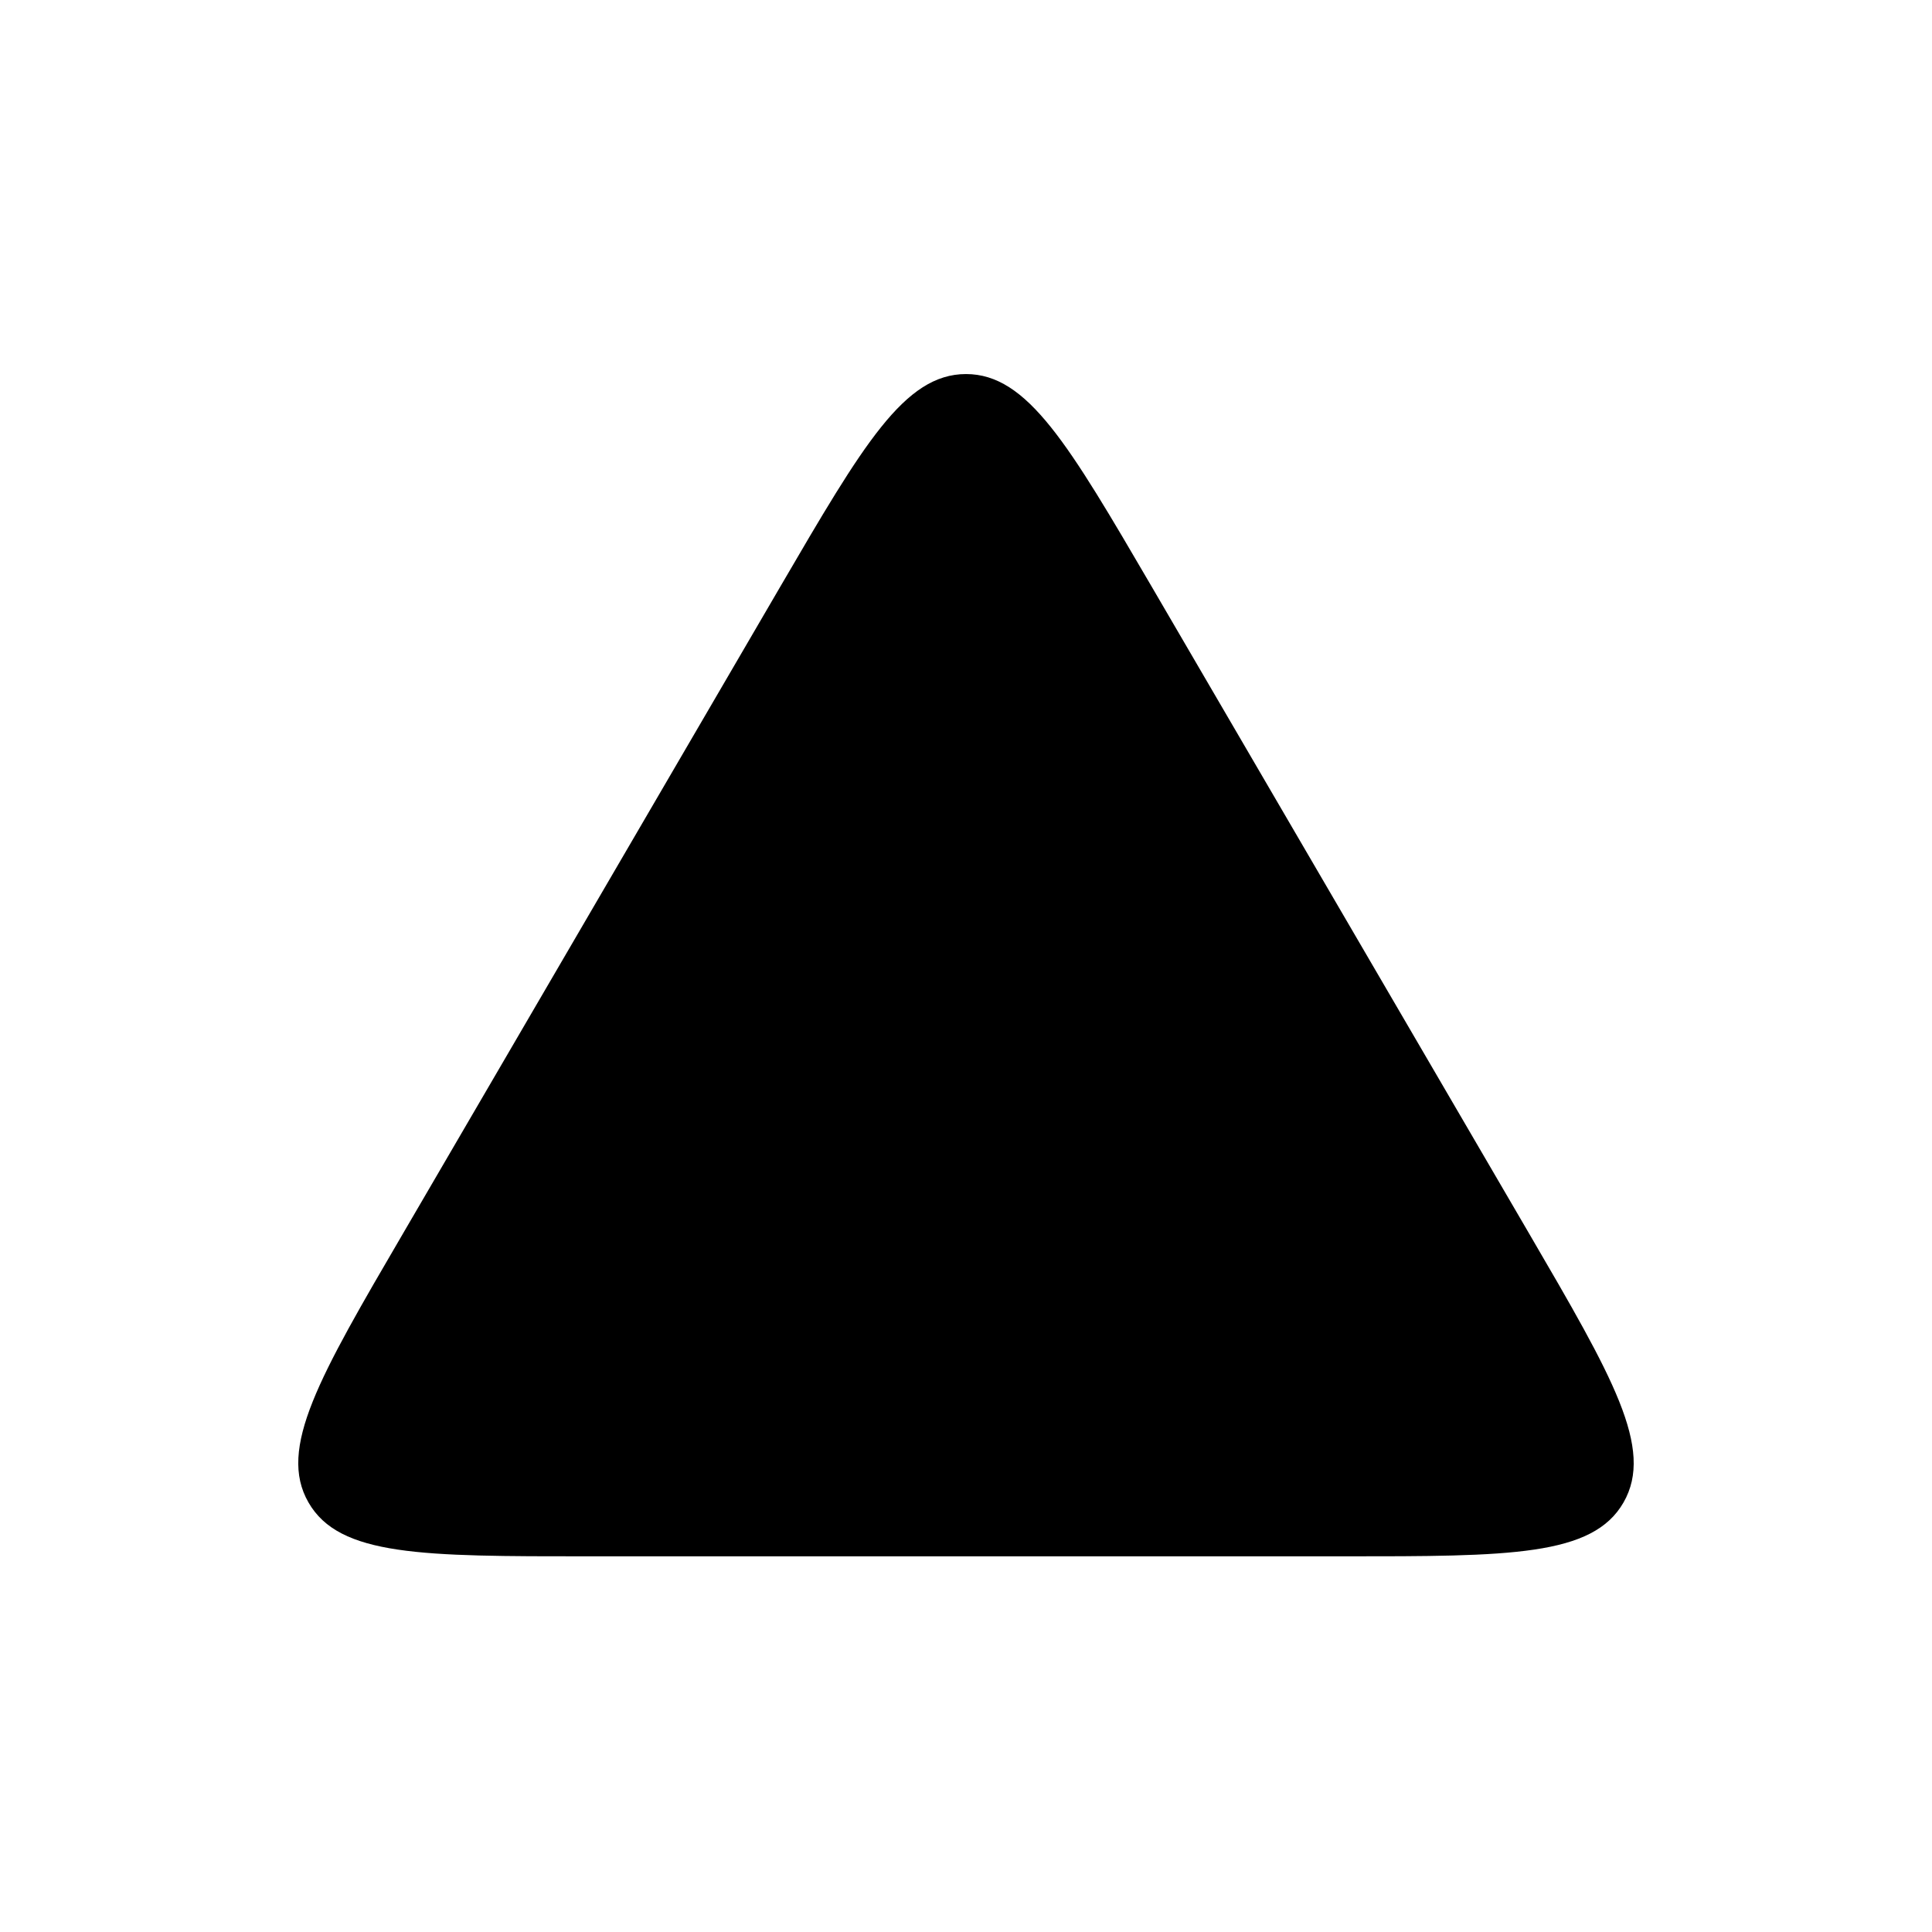 <svg fill="none" height="18" width="18" xmlns="http://www.w3.org/2000/svg"><path d="m7.272 5.462-3.517 6.03c-.78 1.336-1.17 2.004-.881 2.506.288.502 1.061.502 2.608.502h7.036c1.546 0 2.32 0 2.608-.502s-.101-1.17-.88-2.506l-3.518-6.03c-.77-1.318-1.154-1.977-1.728-1.977s-.959.659-1.728 1.977z" fill="currentColor"/></svg>